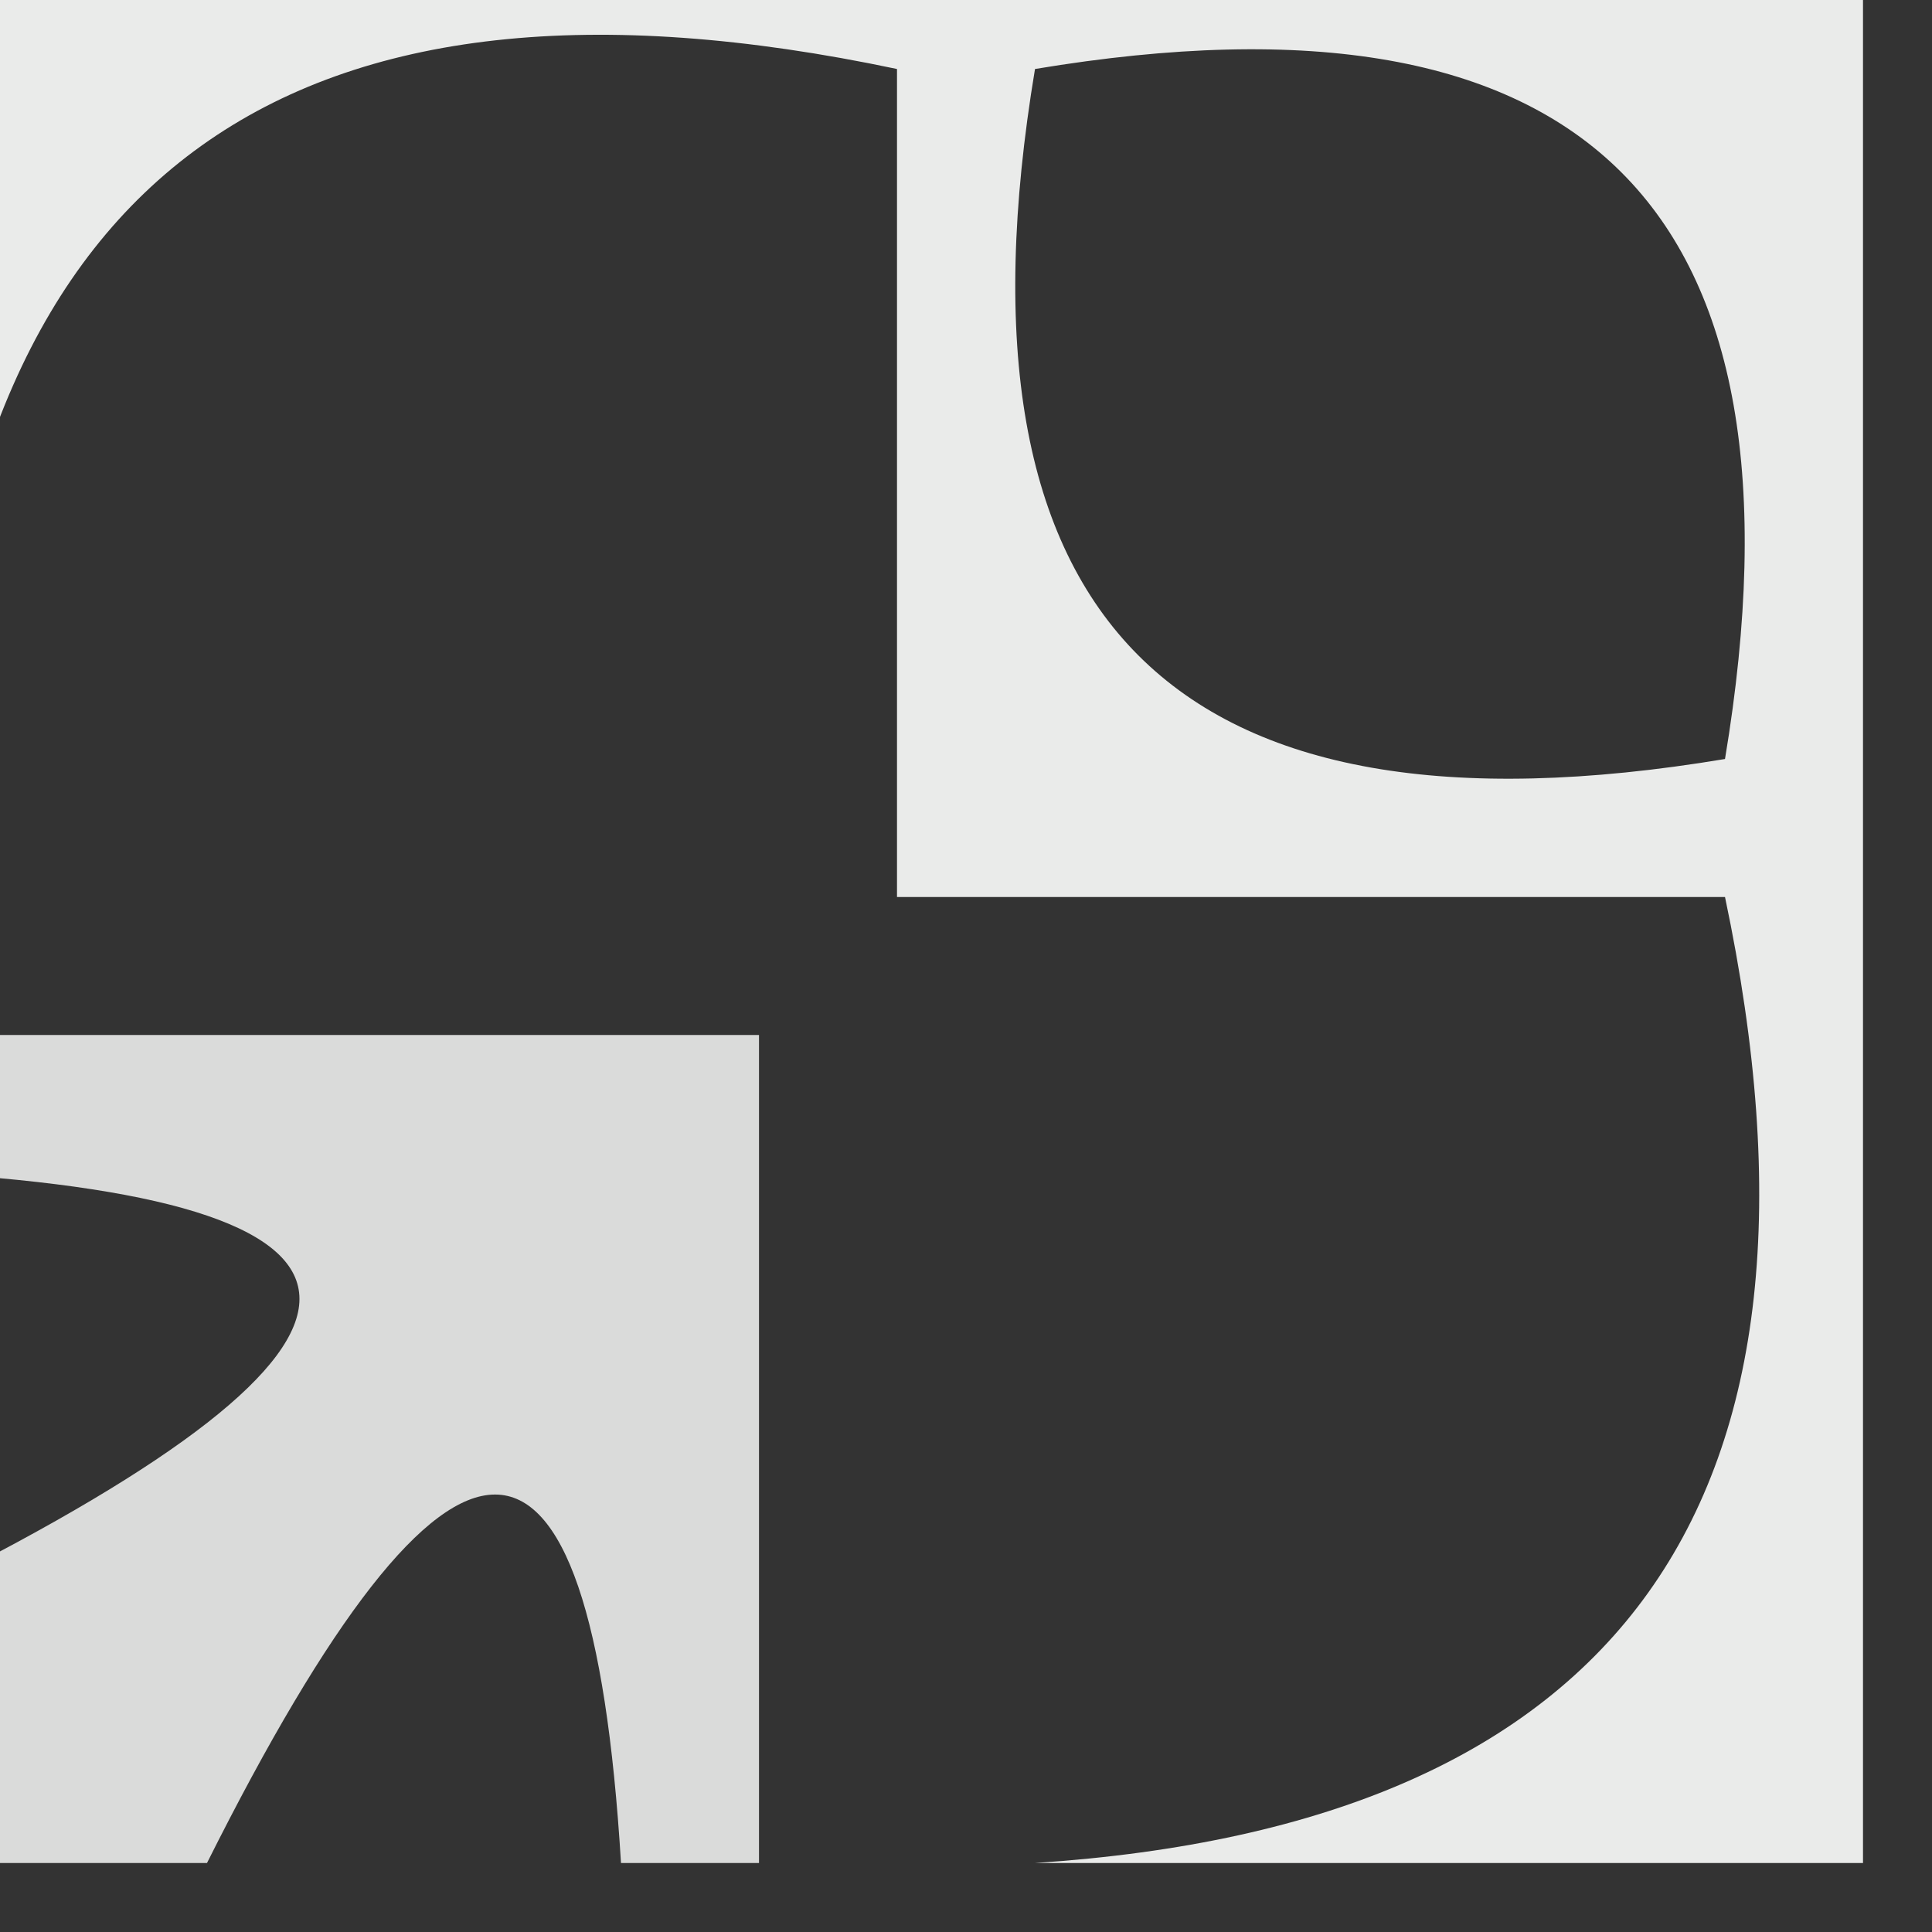 <?xml version="1.0" encoding="UTF-8"?>
<!DOCTYPE svg PUBLIC "-//W3C//DTD SVG 1.1//EN" "http://www.w3.org/Graphics/SVG/1.1/DTD/svg11.dtd">
<svg xmlns="http://www.w3.org/2000/svg" version="1.1" width="14px" height="14px" style="shape-rendering:geometricPrecision; text-rendering:geometricPrecision; image-rendering:optimizeQuality; fill-rule:evenodd; clip-rule:evenodd" xmlns:xlink="http://www.w3.org/1999/xlink">
<rect width="100%" height="100%" fill="#333333" stroke="none"/>
<g><path style="opacity:0.899" fill="#fefffe" d="M -0.5,-0.5 C 4.167,-0.5 8.833,-0.5 13.5,-0.5C 13.5,4.167 13.5,8.833 13.5,13.5C 11.5,13.5 9.5,13.5 7.5,13.5C 11.759,13.22 13.426,10.886 12.5,6.5C 10.5,6.5 8.5,6.5 6.5,6.5C 6.5,4.5 6.5,2.5 6.5,0.5C 2.114,-0.426 -0.22,1.241 -0.5,5.5C -0.5,3.5 -0.5,1.5 -0.5,-0.5 Z M 7.5,0.5 C 11.5,-0.167 13.167,1.5 12.5,5.5C 8.5,6.167 6.833,4.5 7.5,0.5 Z"/></g>
<g><path style="opacity:0.821" fill="#fefffe" d="M -0.5,8.5 C -0.5,8.167 -0.5,7.833 -0.5,7.5C 1.5,7.5 3.5,7.5 5.5,7.5C 5.5,9.5 5.5,11.5 5.5,13.5C 5.167,13.5 4.833,13.5 4.5,13.5C 4.283,9.94 3.283,9.94 1.5,13.5C 0.833,13.5 0.167,13.5 -0.5,13.5C -0.5,12.833 -0.5,12.167 -0.5,11.5C 3.06,9.717 3.06,8.717 -0.5,8.5 Z"/></g>
</svg>
